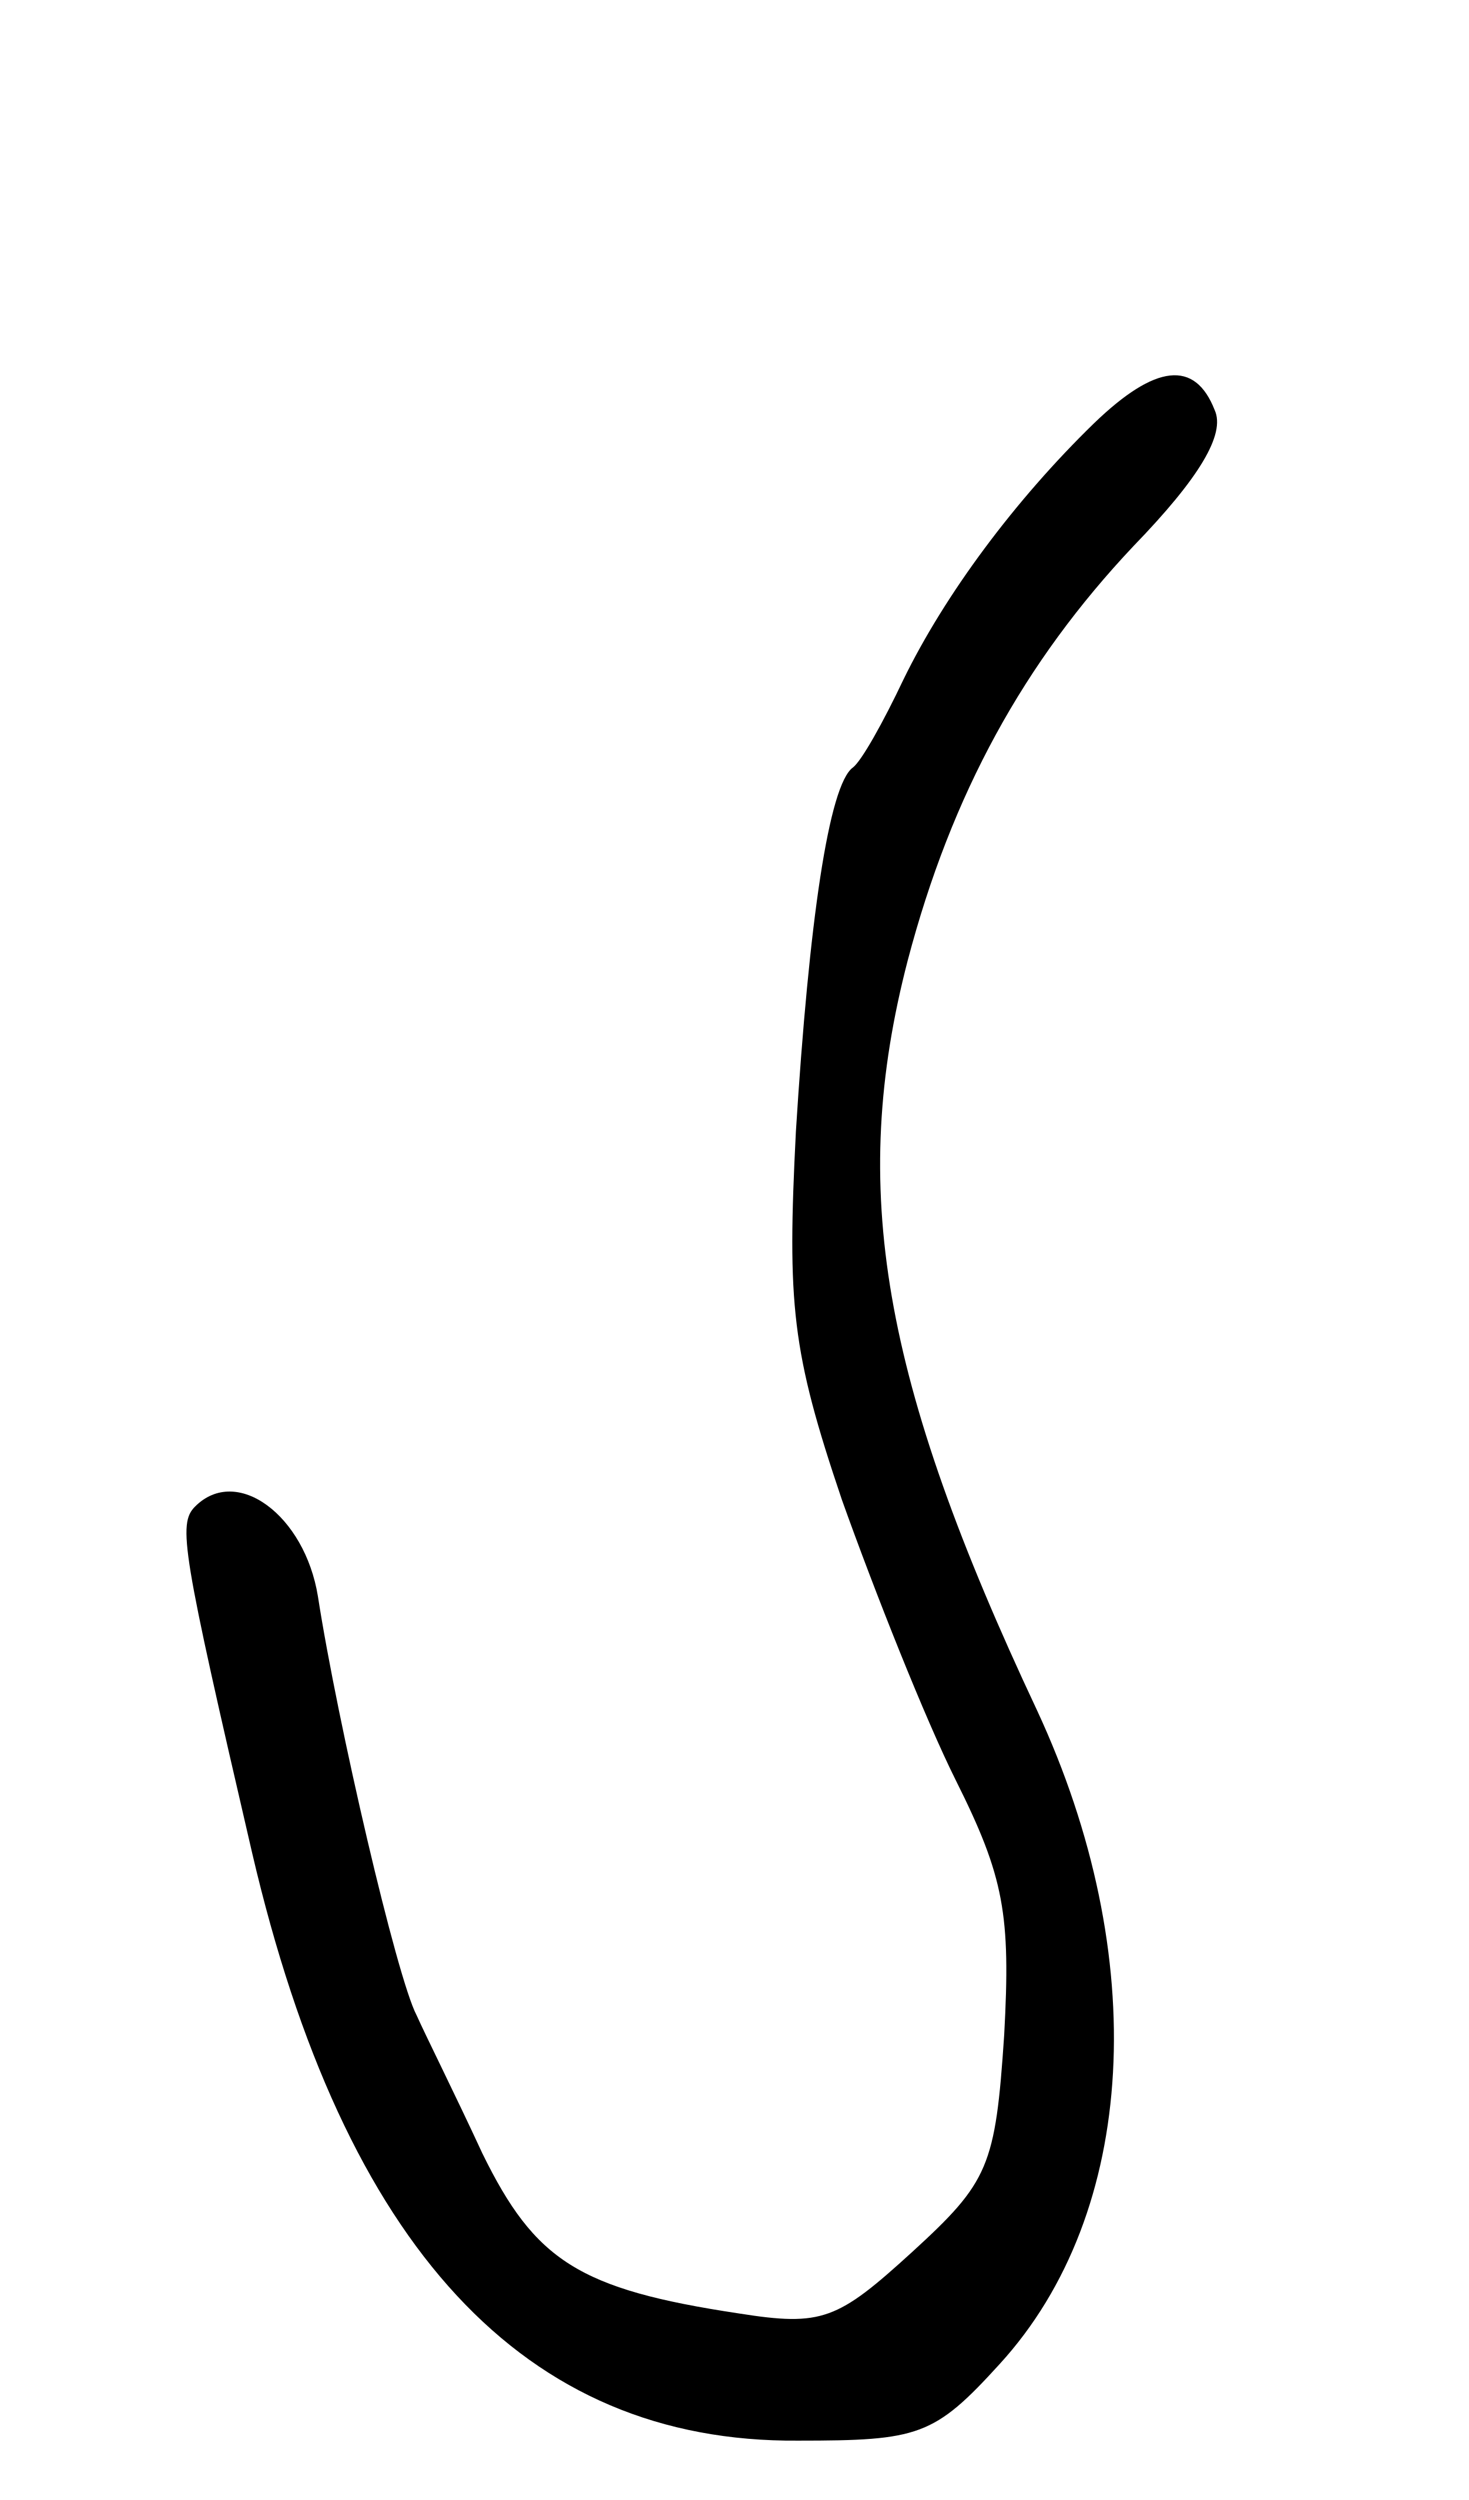 <svg version="1.0" xmlns="http://www.w3.org/2000/svg"
 width="67pt" height="114pt" viewBox="0 0 67 114"
 preserveAspectRatio="xMidYMid meet">
<g transform="translate(0,114) scale(0.1,-0.1)"
fill="#000000" stroke="none">
<path d="M499 947 c-36 -35 -68 -78 -87 -117 -9 -19 -19 -37 -23 -40 -11 -8
-20 -70 -26 -166 -4 -79 -2 -100 21 -168 15 -42 38 -100 52 -128 22 -44 25
-61 22 -116 -4 -60 -7 -67 -42 -99 -34 -31 -41 -34 -79 -28 -73 11 -93 24
-117 73 -12 26 -26 54 -30 63 -9 17 -36 133 -45 191 -6 37 -37 60 -56 41 -8
-8 -6 -20 26 -158 42 -180 124 -269 249 -268 55 0 62 2 92 35 63 69 69 186 17
298 -71 151 -86 238 -59 342 20 76 53 136 103 189 30 31 42 51 37 62 -9 23
-27 21 -55 -6z"/>
</g>
</svg>
